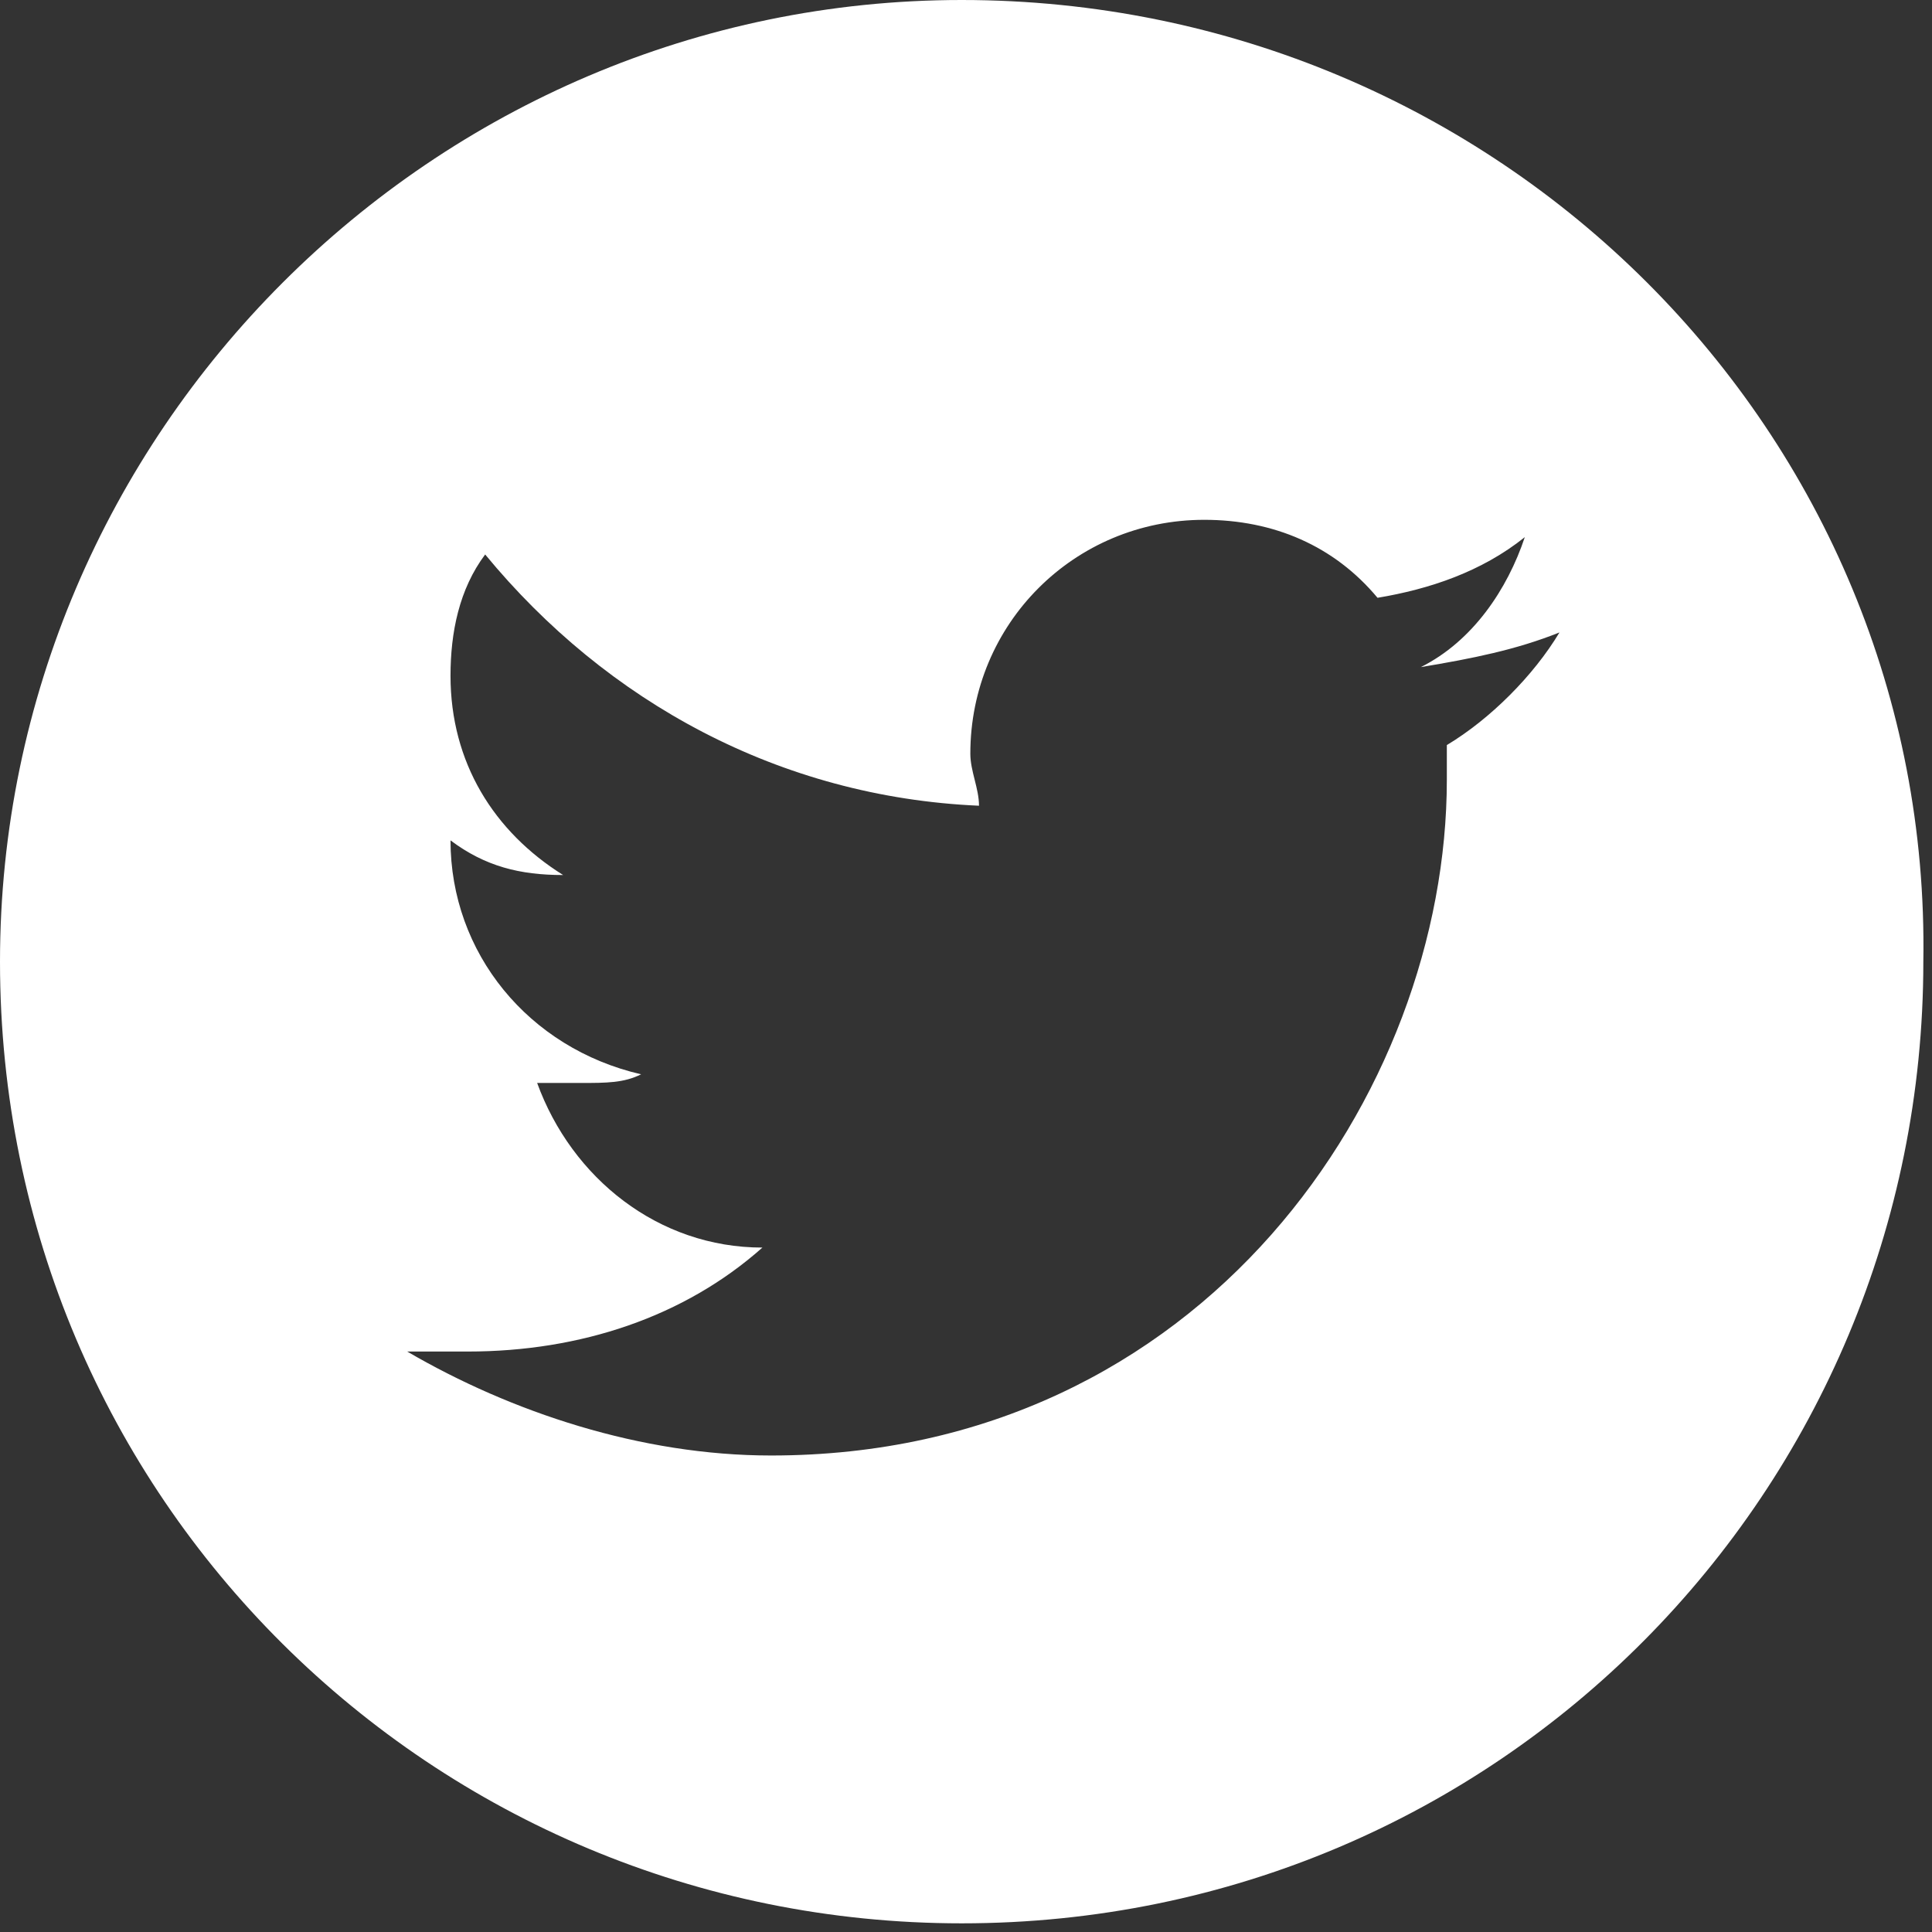 <?xml version="1.0" encoding="utf-8"?>
<!-- Generator: Adobe Illustrator 21.0.0, SVG Export Plug-In . SVG Version: 6.00 Build 0)  -->
<svg version="1.1" id="Layer_1" xmlns="http://www.w3.org/2000/svg" xmlns:xlink="http://www.w3.org/1999/xlink" x="0px" y="0px"
	 viewBox="0 0 22.3 22.3" style="enable-background:new 0 0 22.3 22.3;" xml:space="preserve">
<rect x="0" y="0" width="22.3" height="22.3" fill="#333333" stroke="none"/>
<style type="text/css">
	.st0{fill-rule:evenodd;clip-rule:evenodd;fill:#FFFFFF;}
	.st1{fill:#FFFFFF;}
</style>
<g>
	<path class="st1" d="M11.1,0C5,0,0,5,0,11.1c0,6.2,5,11.1,11.1,11.1c6.2,0,11.1-5,11.1-11.1C22.3,5,17.3,0,11.1,0L11.1,0z
		 M16.7,8.6l0,0.4c0,3.6-2.8,7.8-7.8,7.8c-1.5,0-3-0.5-4.2-1.2c0.2,0,0.4,0,0.7,0c1.3,0,2.5-0.4,3.4-1.2c-1.2,0-2.2-0.8-2.6-1.9
		c0.2,0,0.3,0,0.5,0c0.3,0,0.5,0,0.7-0.1c-1.3-0.3-2.2-1.4-2.2-2.7v0C5.6,10,6,10.1,6.5,10.1C5.7,9.6,5.2,8.8,5.2,7.8
		c0-0.5,0.1-1,0.4-1.4C7,8.1,9,9.2,11.3,9.3c0-0.2-0.1-0.4-0.1-0.6c0-1.5,1.2-2.7,2.7-2.7c0.8,0,1.5,0.3,2,0.9
		c0.6-0.1,1.2-0.3,1.7-0.7c-0.2,0.6-0.6,1.2-1.2,1.5c0.6-0.1,1.1-0.2,1.6-0.4C17.7,7.8,17.2,8.3,16.7,8.6L16.7,8.6z M16.7,8.6"/>
</g>
</svg>
